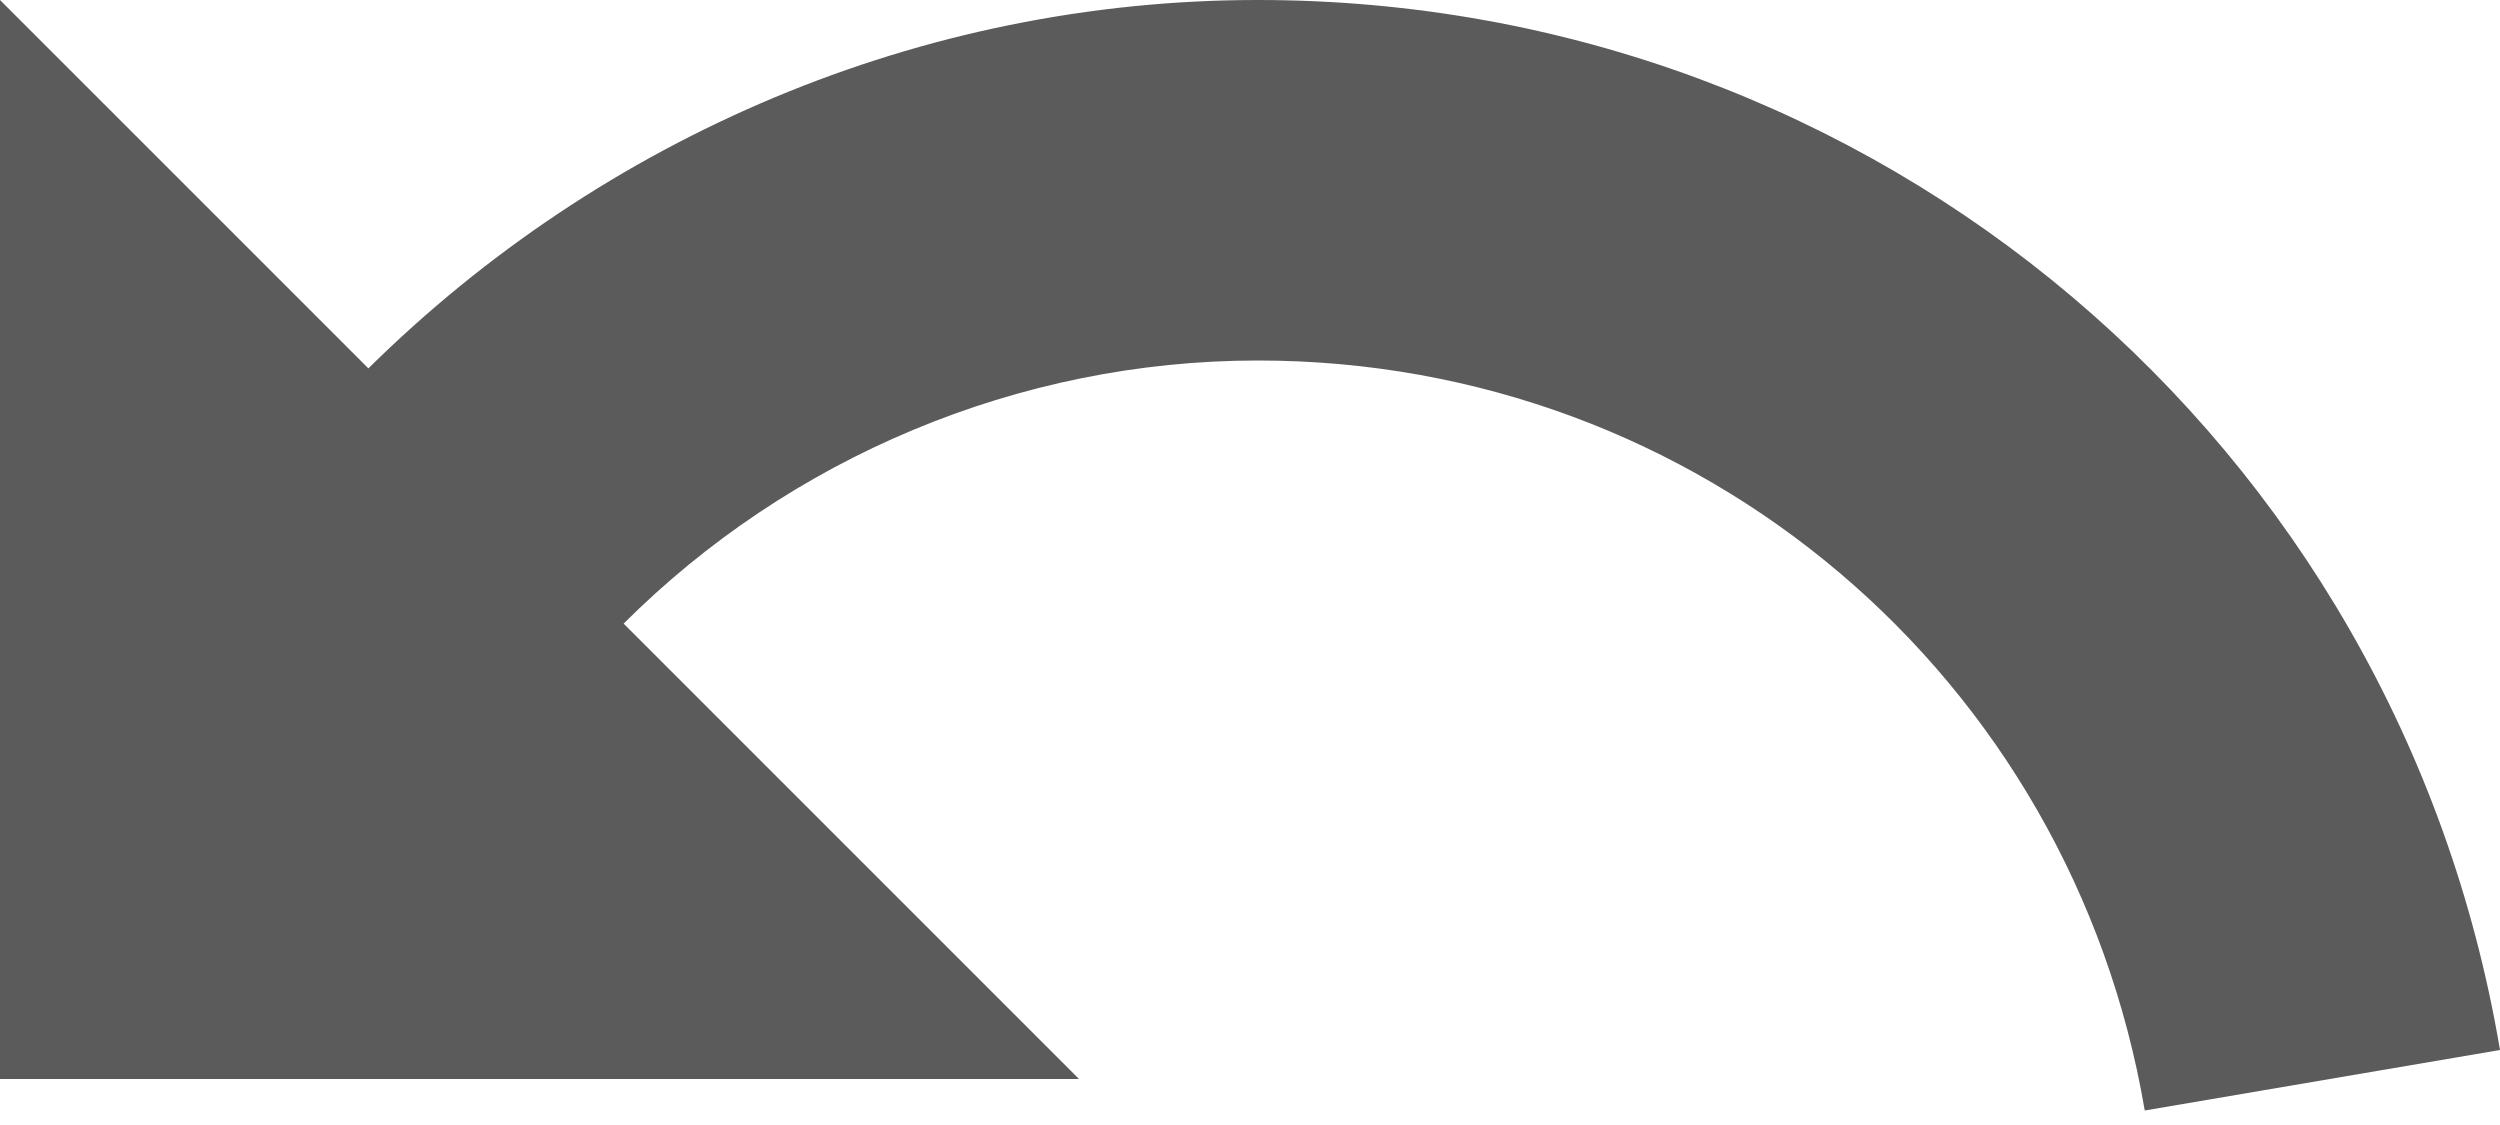 <svg width="20" height="9" viewBox="0 0 20 9" fill="none" xmlns="http://www.w3.org/2000/svg">
<path d="M10.063 0C7.368 0 4.821 1.095 2.947 2.947L0 0V8.632H8.632L4.989 4.989C6.316 3.663 8.147 2.884 10.063 2.884C13.6 2.884 16.568 5.411 17.158 8.884L20 8.4C19.179 3.537 15.011 0 10.063 0Z" fill="#5B5B5B"/>
</svg>
